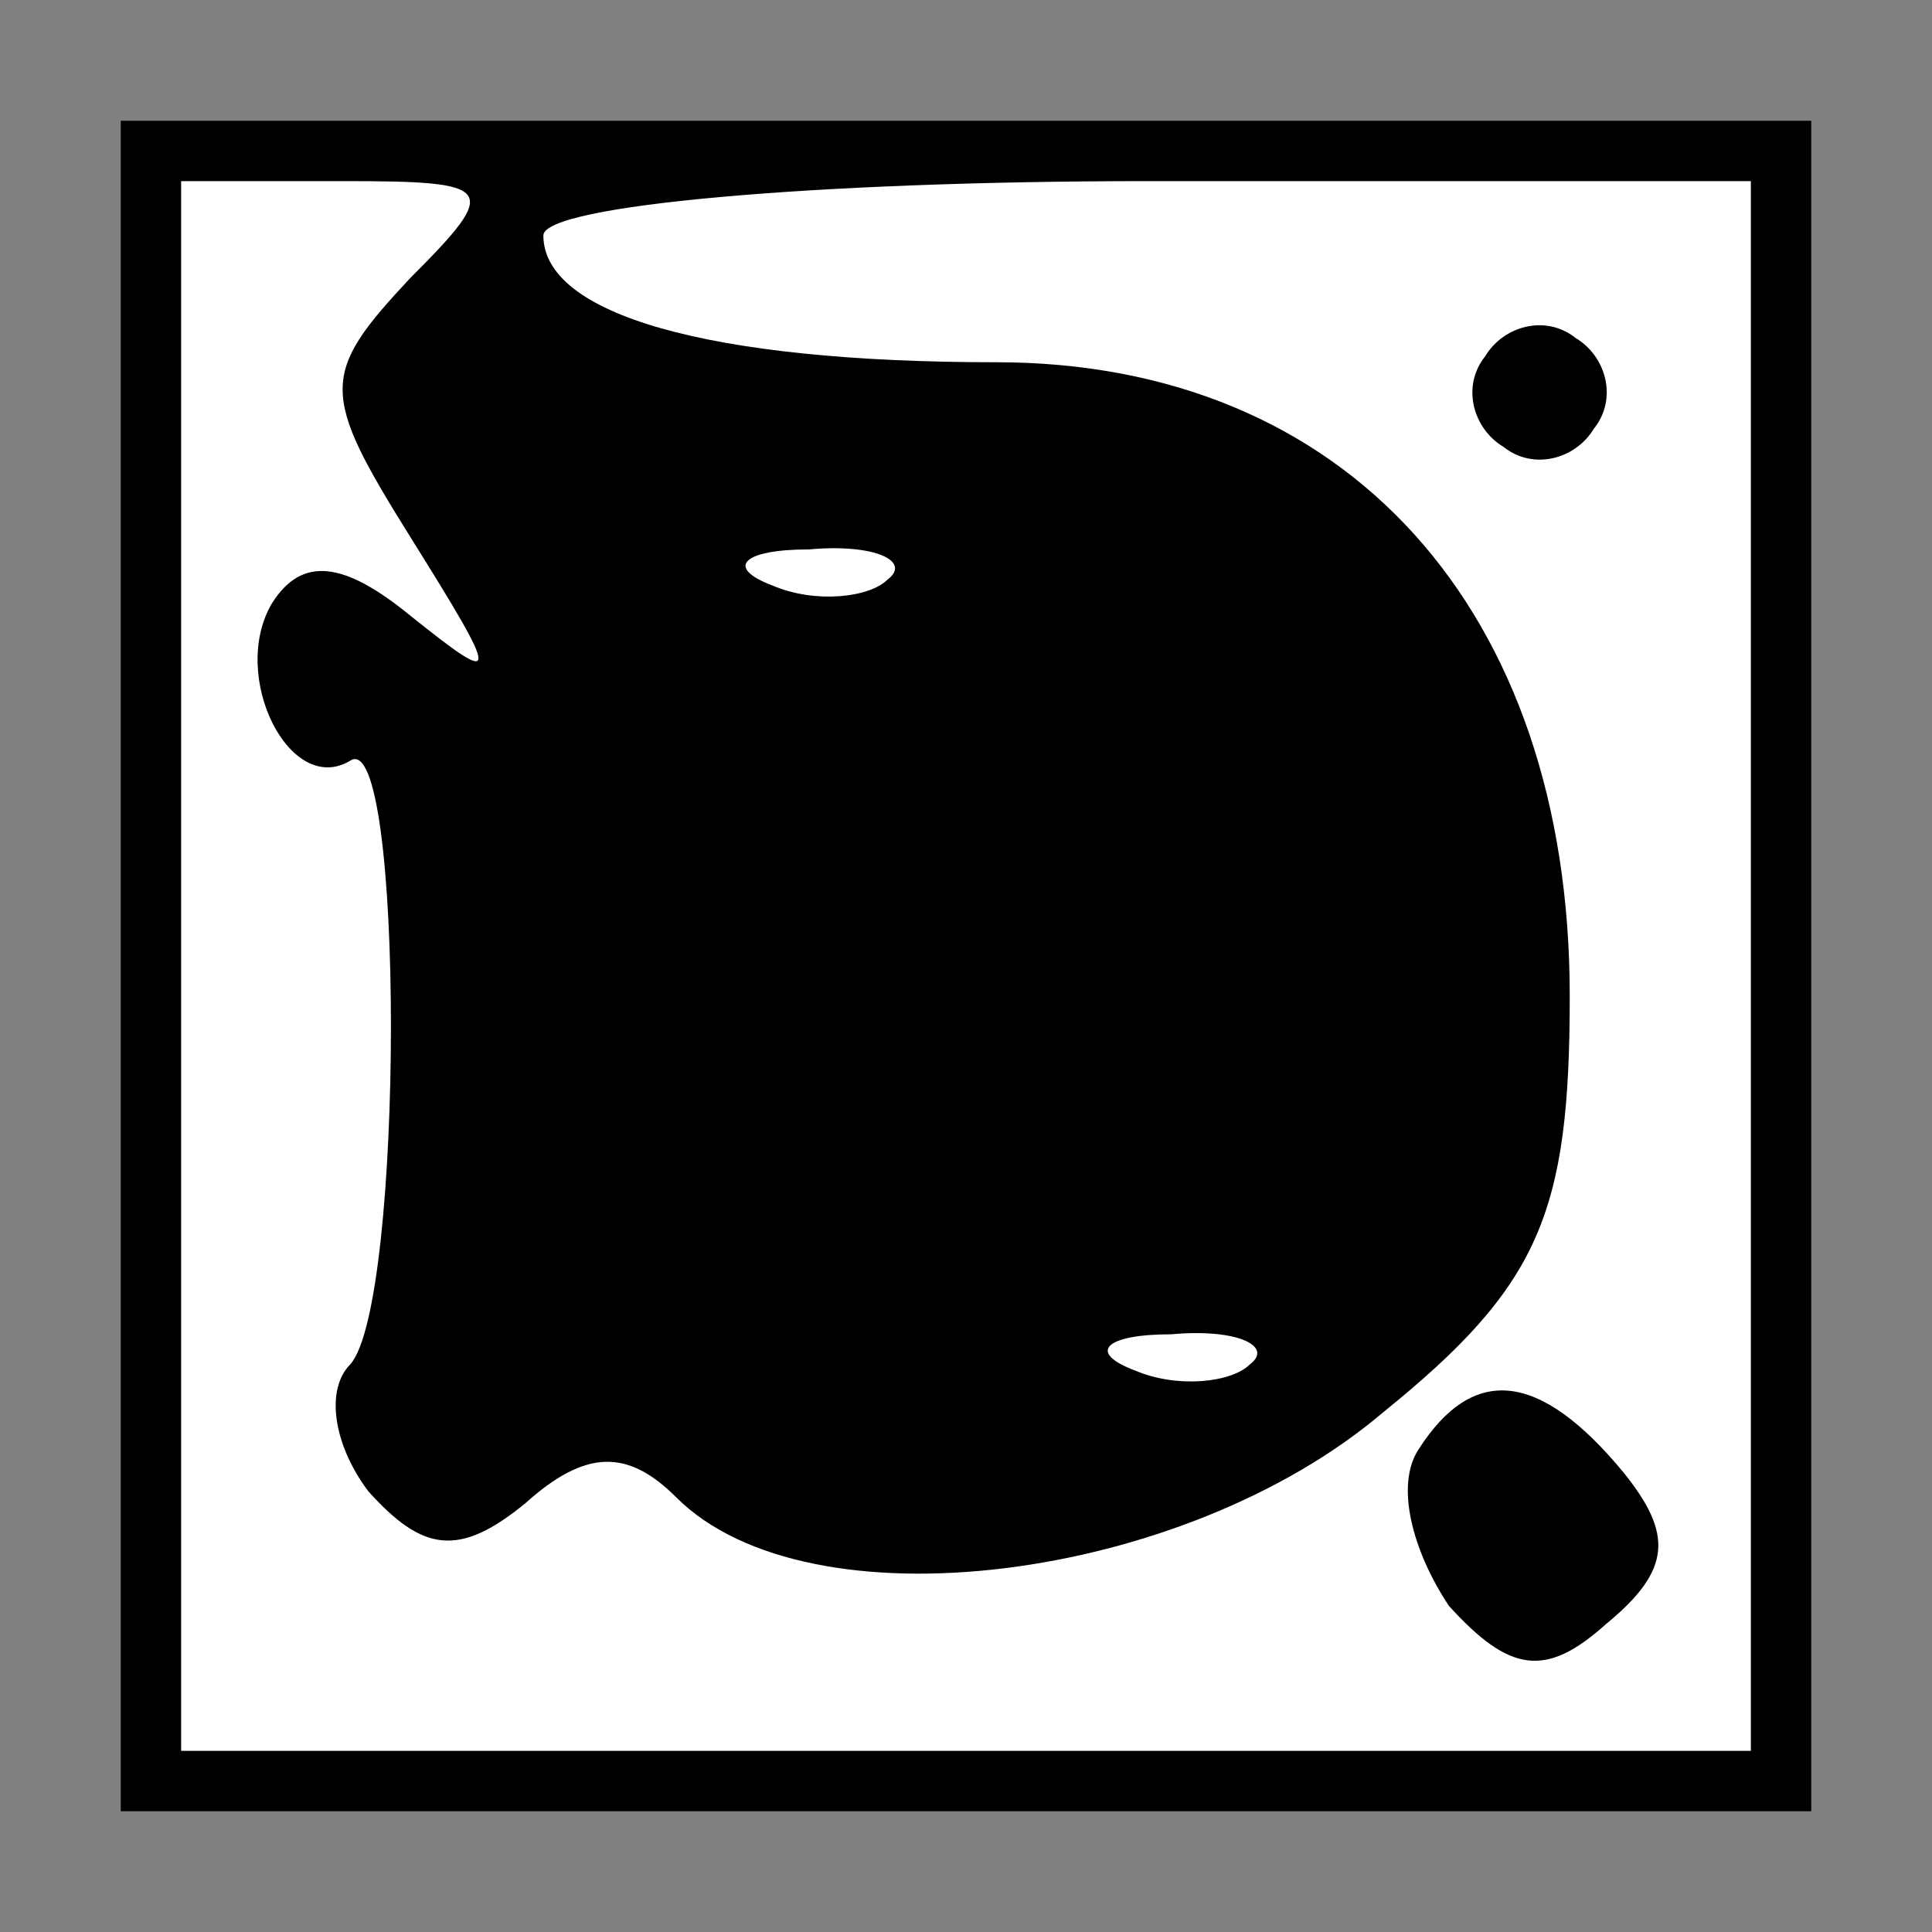 <?xml version="1.0" standalone="no"?>
<!DOCTYPE svg PUBLIC "-//W3C//DTD SVG 20010904//EN"
 "http://www.w3.org/TR/2001/REC-SVG-20010904/DTD/svg10.dtd">
<svg version="1.0" xmlns="http://www.w3.org/2000/svg"
 width="32pt" height="32pt" viewBox="0 0 32 32"
 preserveAspectRatio="xMidYMid meet">
<rect x="0" y="0" width="32" height="32" fill="#808080" stroke="none"/>
<g transform="translate(0,32) scale(0.1,-0.1)"
fill="#000000" stroke="none">
<path fill="#000000" stroke="none" d="M20 160 l0 -140 140 0 140 0 0 140 0
140 -140 0 -140 0 0 -140z"/>
<path fill="#ffffff" stroke="none" d="M68 274 c-15 -16 -15 -19 0 -43 15 -24
15 -25 0 -13 -11 9 -18 10 -23 2 -7 -12 3 -32 13 -26 9 6 9 -90 0 -100 -4 -4
-3 -13 3 -21 9 -10 15 -11 26 -2 10 9 17 9 25 1 22 -22 84 -14 117 14 26 21
31 33 31 69 0 64 -37 105 -95 105 -48 0 -75 8 -75 21 0 5 45 9 100 9 l100 0 0
-130 0 -130 -130 0 -130 0 0 130 0 130 27 0 c25 0 26 -1 11 -16z"/>
<path fill="#ffffff" stroke="none" d="M147 224 c-3 -3 -12 -4 -19 -1 -8 3 -5
6 6 6 11 1 17 -2 13 -5z"/>
<path fill="#ffffff" stroke="none" d="M207 94 c-3 -3 -12 -4 -19 -1 -8 3 -5
6 6 6 11 1 17 -2 13 -5z"/>
<path fill="#000000" stroke="none" d="M246 261 c-4 -5 -2 -12 3 -15 5 -4 12
-2 15 3 4 5 2 12 -3 15 -5 4 -12 2 -15 -3z"/>
<path fill="#000000" stroke="none" d="M235 80 c-4 -6 -1 -17 5 -26 10 -11 16
-12 26 -3 11 9 11 15 3 25 -14 17 -25 18 -34 4z"/>
</g>
</svg>
